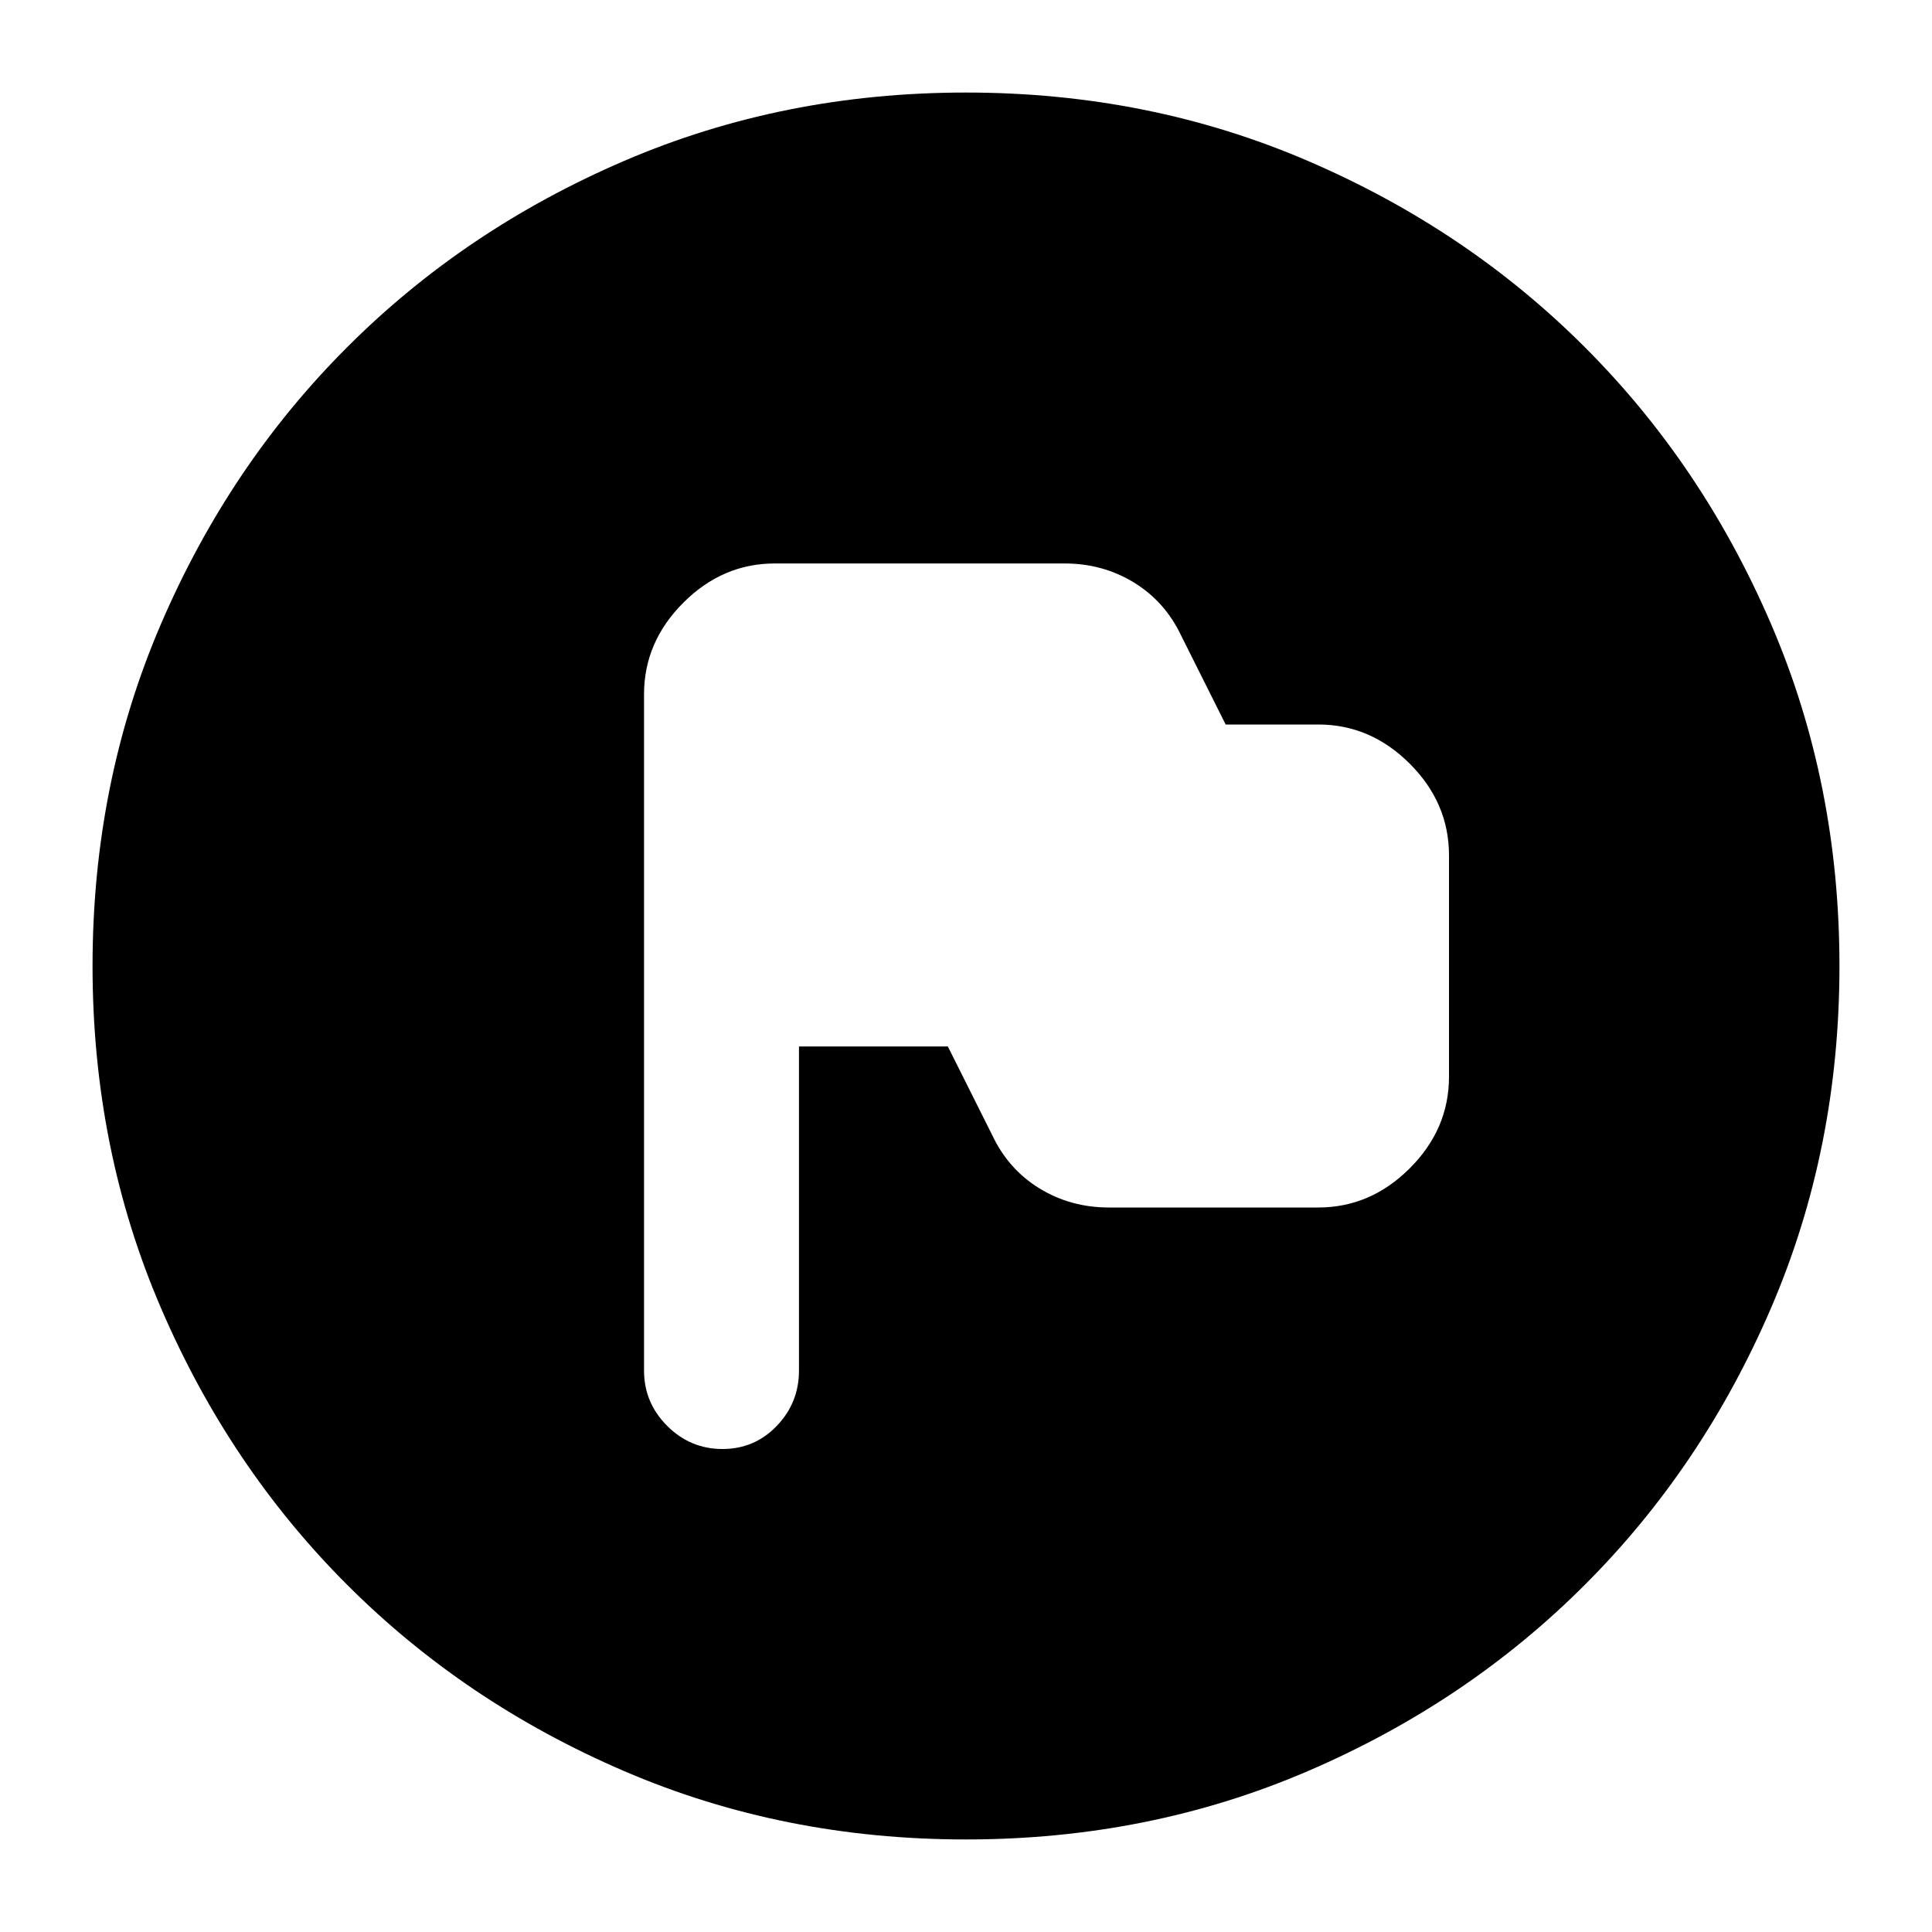 <svg xmlns="http://www.w3.org/2000/svg" height="20" width="20"><path d="M7.479 15q.333 0 .563-.24.229-.239.229-.572v-3.355h1.541l.459.917q.167.354.489.552.323.198.719.198h2.167q.542 0 .948-.406.406-.406.406-.948V8.854q0-.542-.406-.948-.406-.406-.948-.406h-.958l-.459-.917q-.167-.354-.489-.552-.323-.198-.719-.198h-3q-.542 0-.948.407-.406.406-.406.948v7q0 .333.239.572.24.24.573.24ZM10 19.042q-1.896 0-3.542-.709-1.646-.708-2.864-1.927-1.219-1.218-1.927-2.864Q.958 11.896.958 10t.709-3.542q.708-1.646 1.927-2.864 1.218-1.219 2.864-1.927Q8.104.958 10 .958t3.542.709q1.646.708 2.864 1.927 1.219 1.218 1.927 2.864.709 1.646.709 3.542t-.709 3.542q-.708 1.646-1.927 2.864-1.218 1.219-2.864 1.927-1.646.709-3.542.709Z"/></svg>